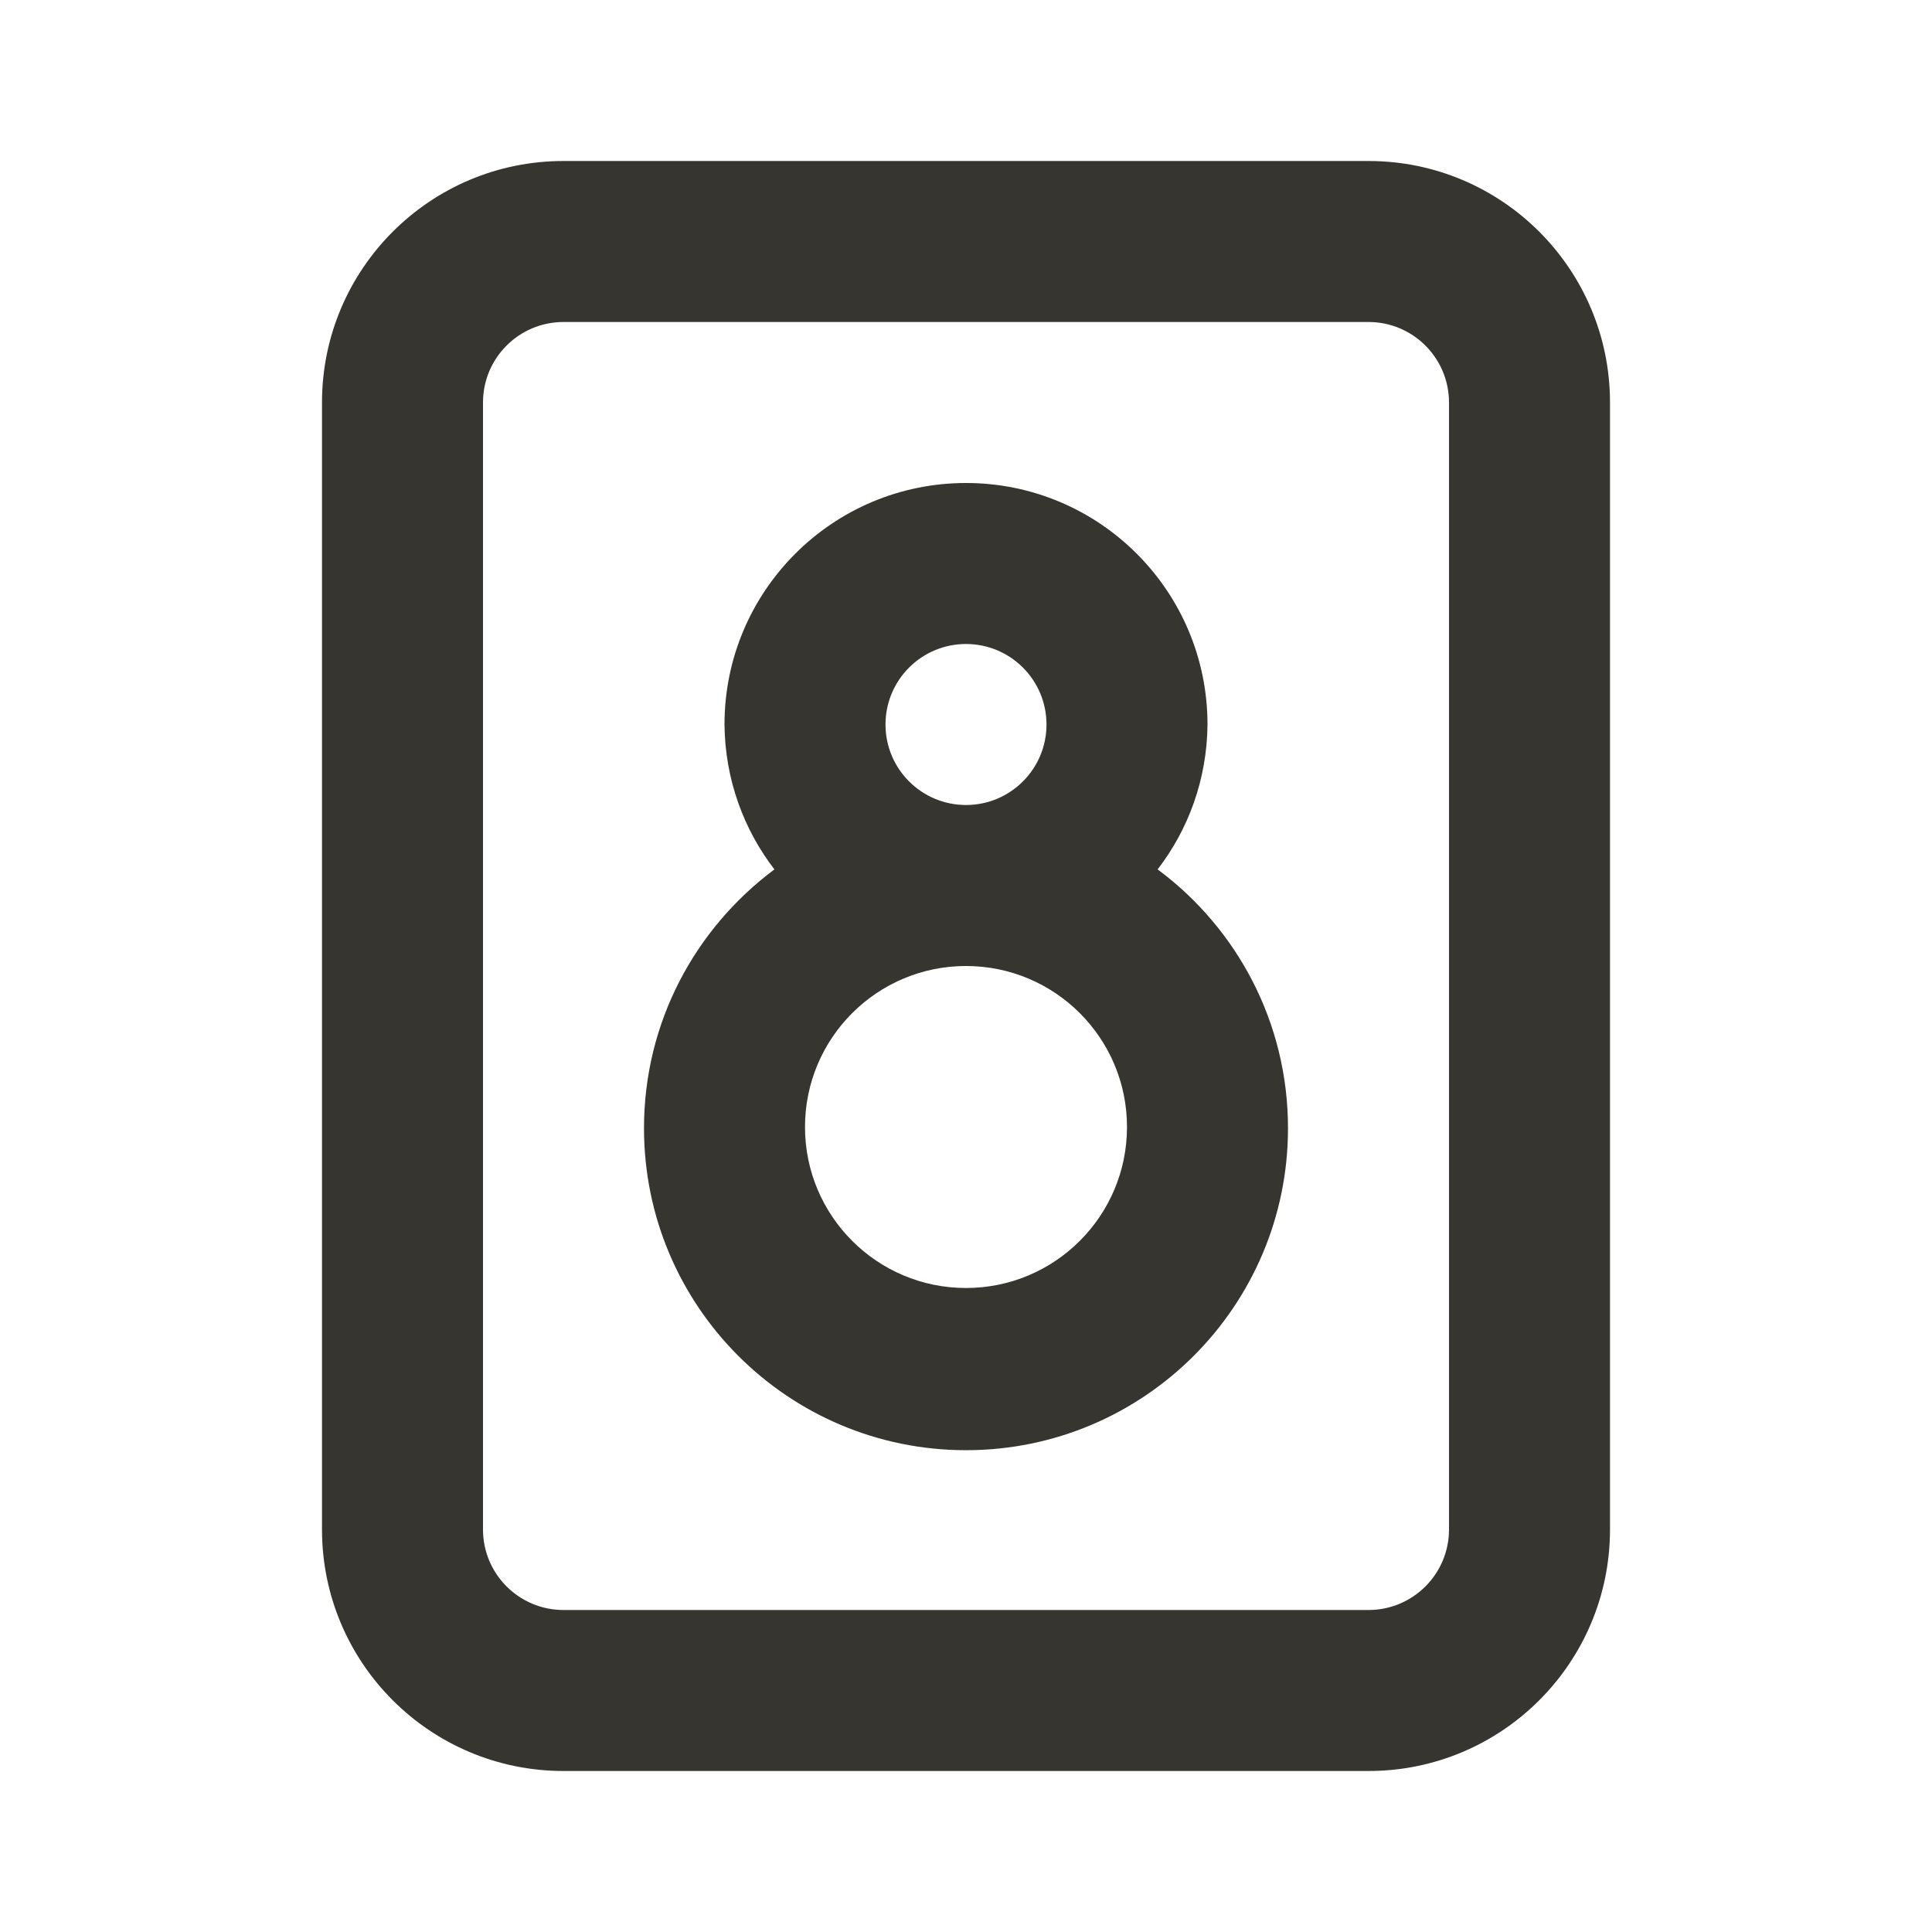 <!-- Generated by IcoMoon.io -->
<svg version="1.1" xmlns="http://www.w3.org/2000/svg" width="280" height="280" viewBox="0 0 280 280">
<title>ul-boombox</title>
<path fill="#37352f" d="M198.333 23.333h-116.667c-19.33 0-35 15.67-35 35v0 163.333c0 19.33 15.67 35 35 35v0h116.667c19.33 0 35-15.67 35-35v0-163.333c0-19.33-15.67-35-35-35v0zM210 221.667c0 6.443-5.223 11.667-11.667 11.667v0h-116.667c-6.443 0-11.667-5.223-11.667-11.667v0-163.333c0-6.443 5.223-11.667 11.667-11.667v0h116.667c6.443 0 11.667 5.223 11.667 11.667v0zM167.767 126c4.452-5.754 7.161-13.054 7.233-20.983v-0.017c0-19.33-15.67-35-35-35s-35 15.67-35 35v0c0.072 7.946 2.782 15.246 7.293 21.081l-0.060-0.081c-11.52 8.596-18.9 22.19-18.9 37.507 0 25.773 20.893 46.667 46.667 46.667s46.667-20.893 46.667-46.667c0-15.317-7.38-28.911-18.777-37.419l-0.123-0.088zM140 93.333c6.443 0 11.667 5.223 11.667 11.667s-5.223 11.667-11.667 11.667c-6.443 0-11.667-5.223-11.667-11.667v0c0-6.443 5.223-11.667 11.667-11.667v0zM140 186.667c-12.887 0-23.333-10.447-23.333-23.333s10.447-23.333 23.333-23.333c12.887 0 23.333 10.447 23.333 23.333v0c0 12.887-10.447 23.333-23.333 23.333v0z"></path>
</svg>
